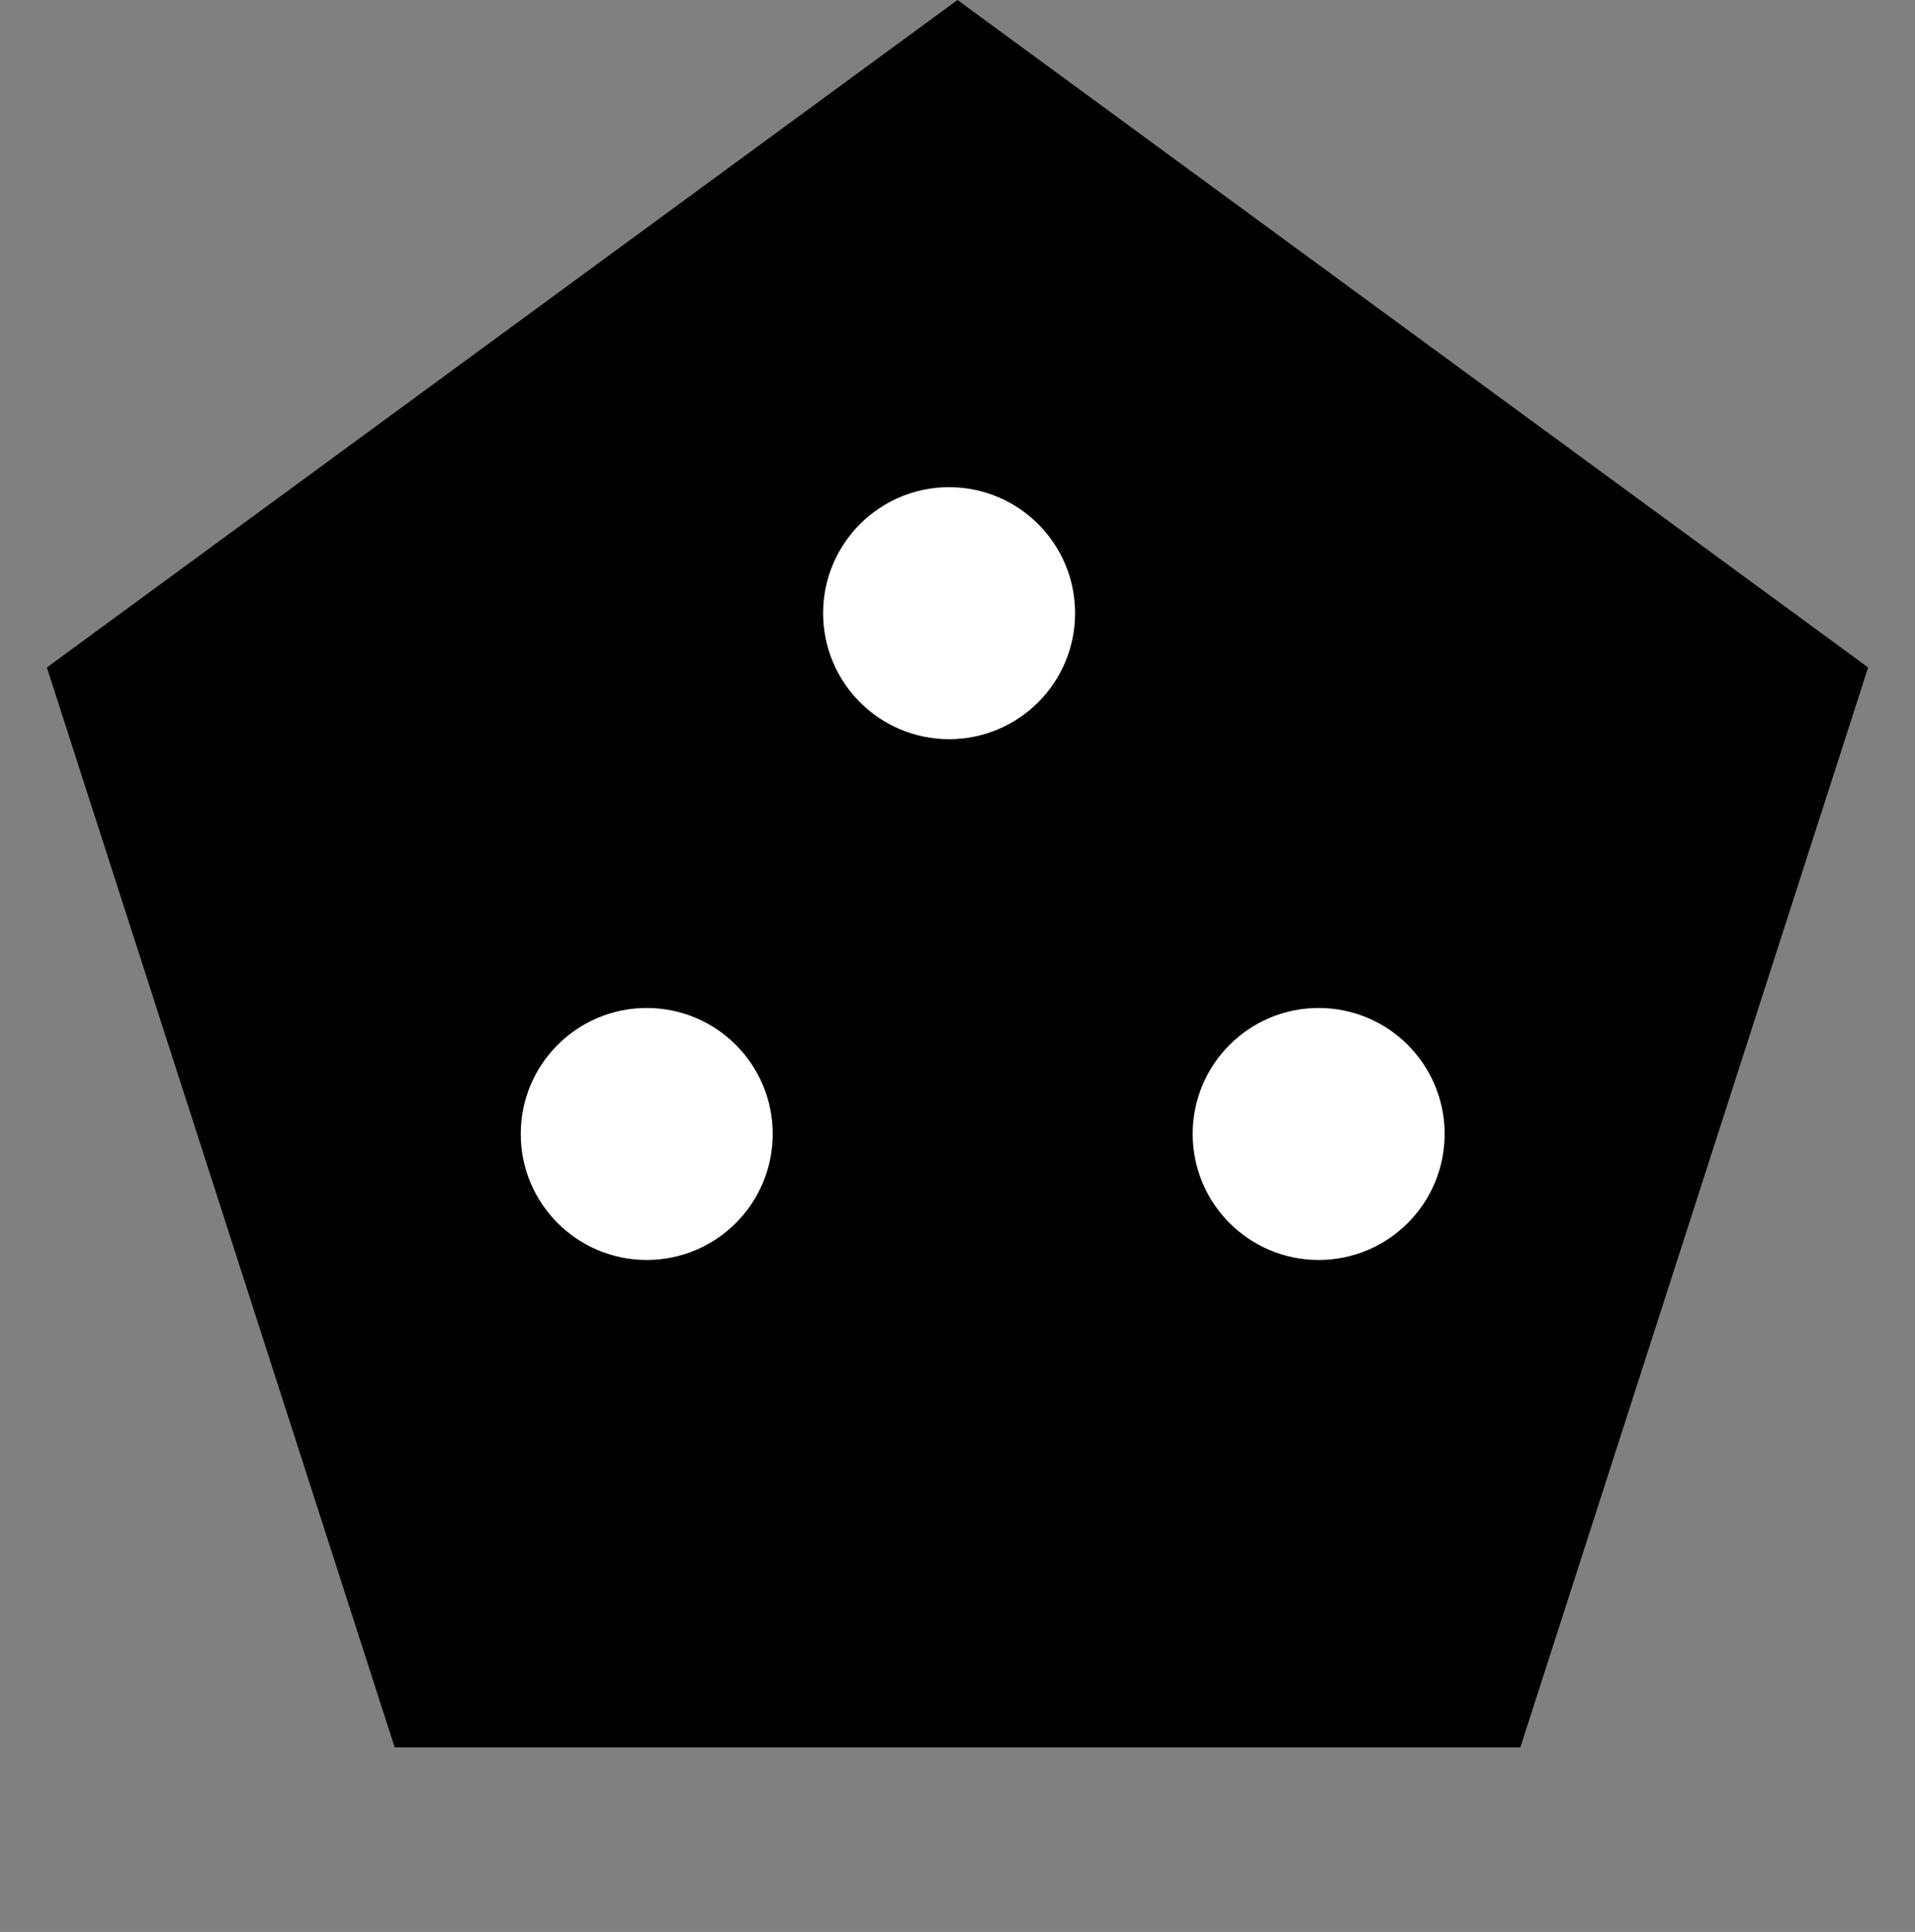 <svg width="114" height="115" viewBox="0 0 114 115" fill="none" xmlns="http://www.w3.org/2000/svg">
<rect x="0" y="0" width="114" height="115" fill="#808080" stroke="none"/>
<path d="M57 0L111.21 39.731L90.504 104.018H23.496L2.79 39.731L57 0Z" fill="black"/>
<circle cx="38.5" cy="67.5" r="7.5" fill="white"/>
<circle cx="78.5" cy="67.5" r="7.5" fill="white"/>
<circle cx="56.5" cy="36.5" r="7.5" fill="white"/>
</svg>
